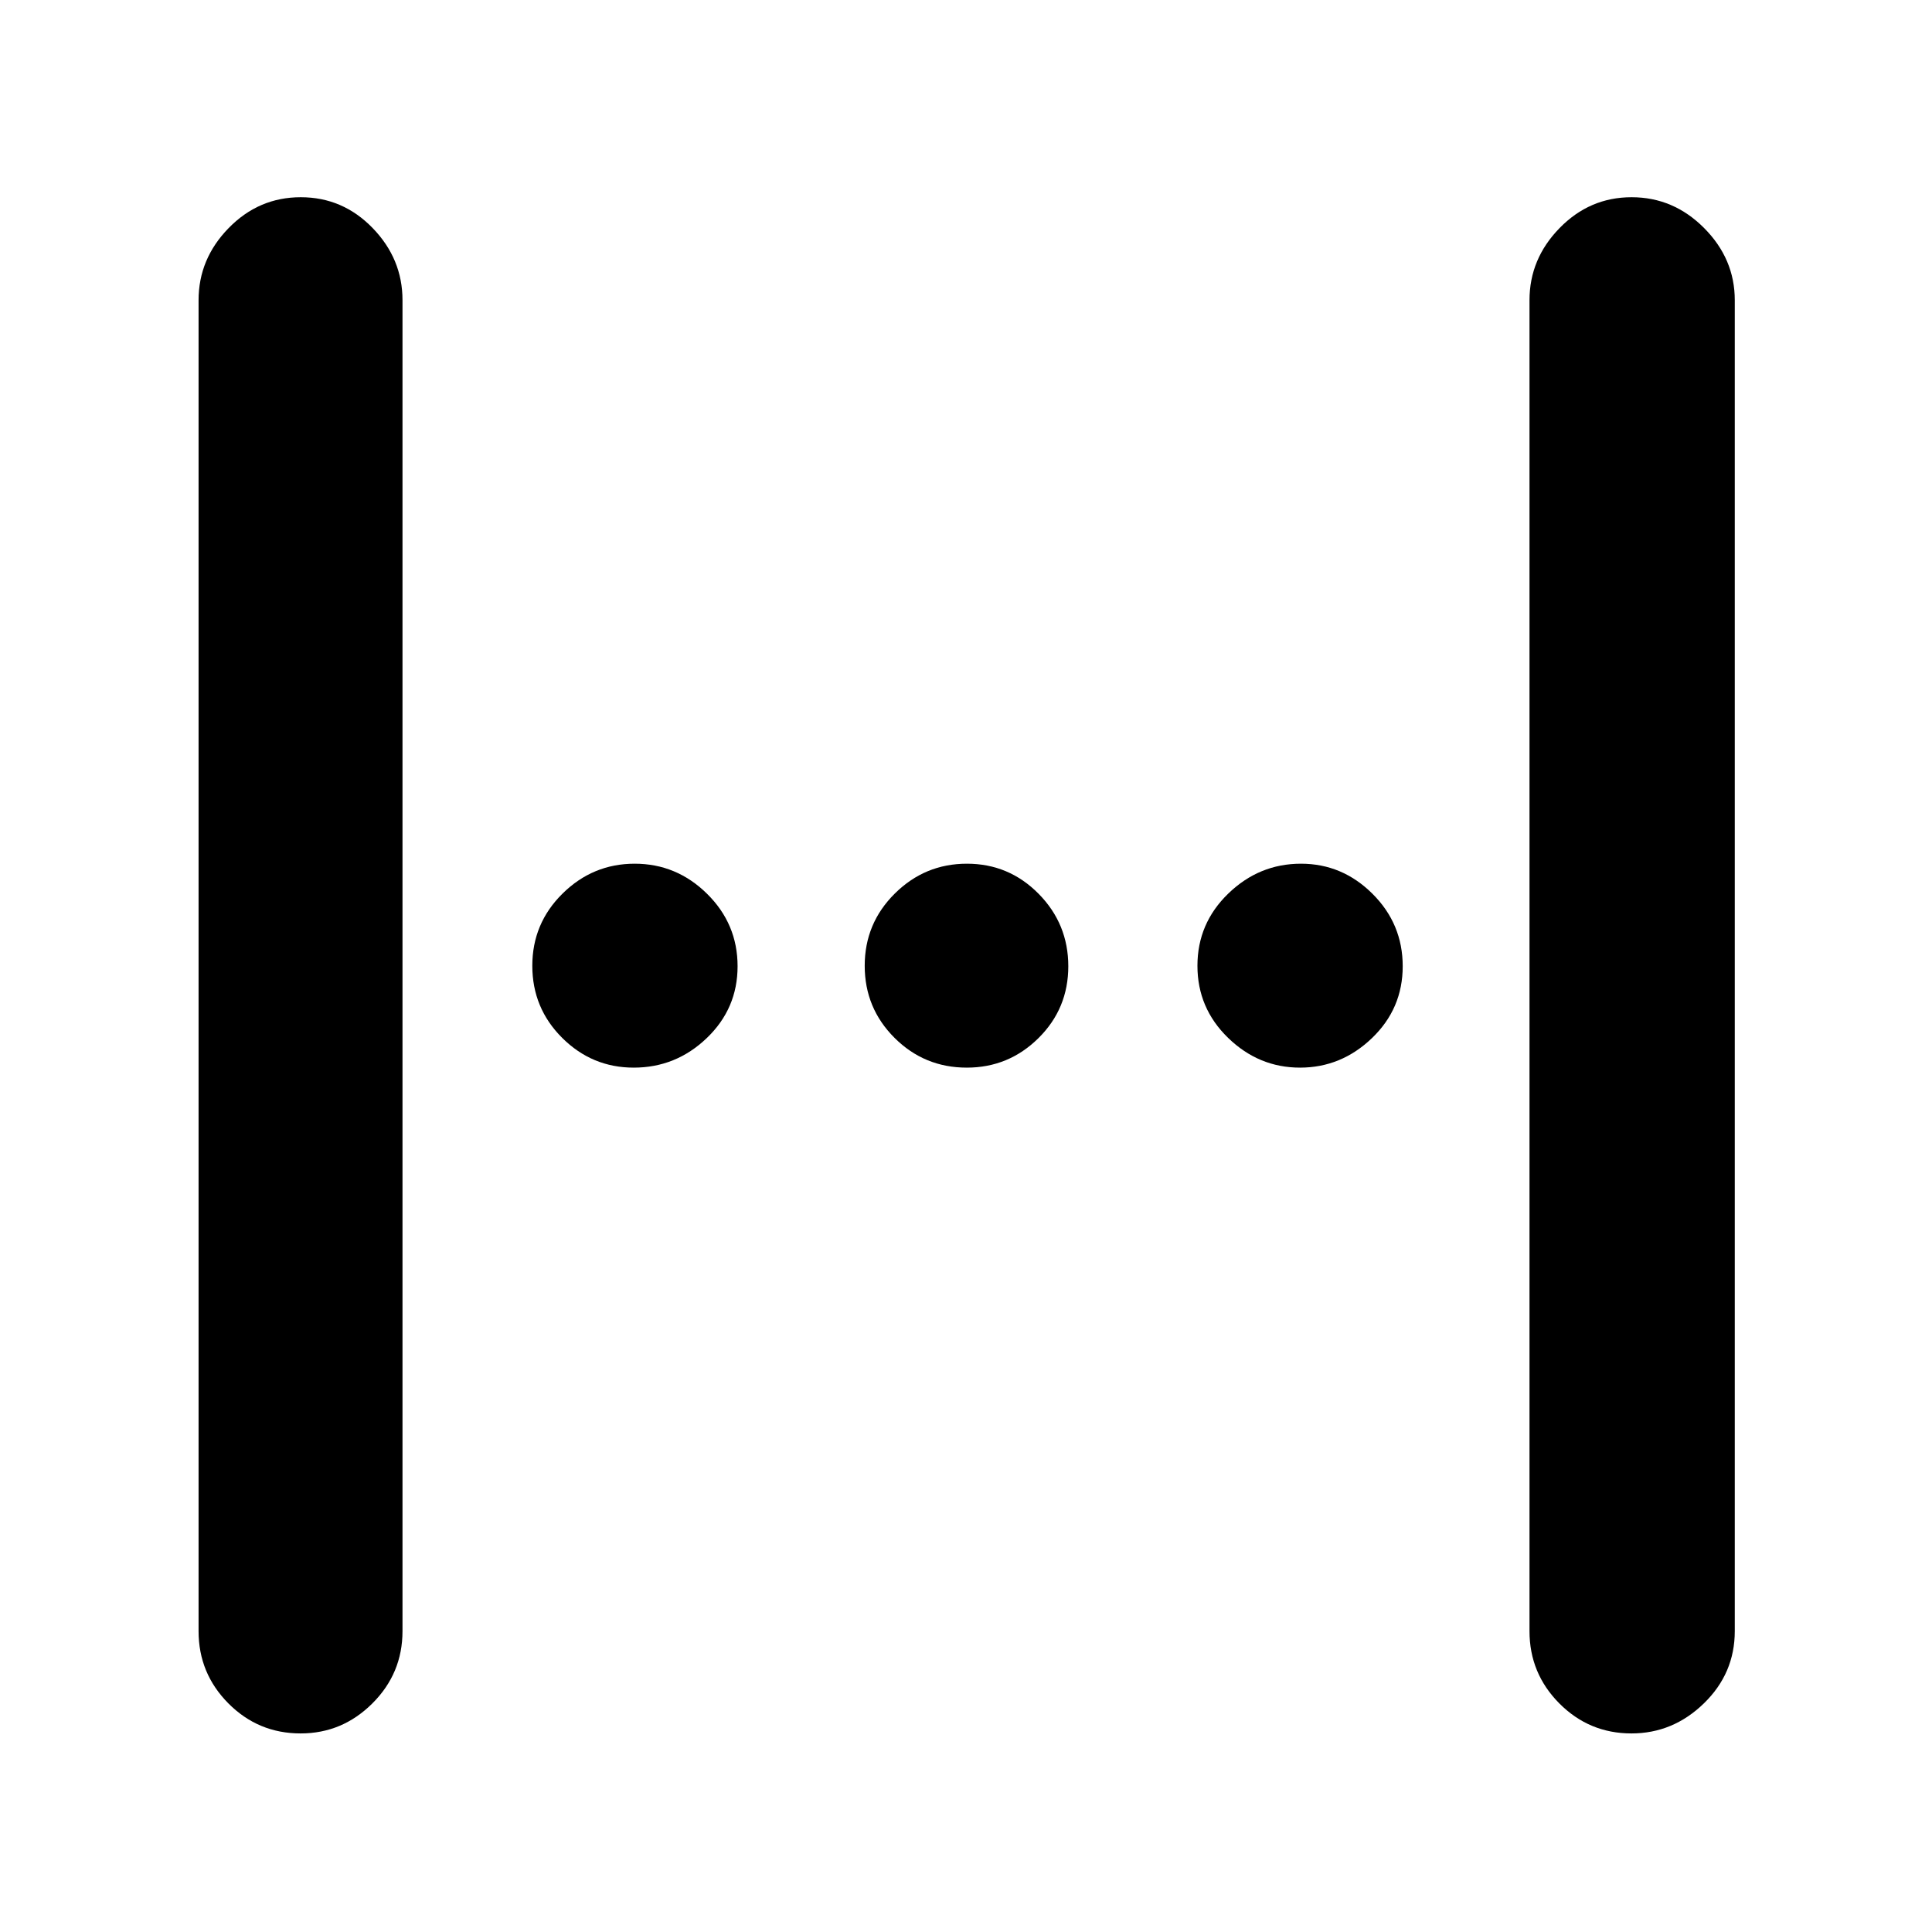 <svg xmlns="http://www.w3.org/2000/svg" height="40" viewBox="0 -960 960 960" width="40"><path d="M98.67-149.5v-661.33q0-20.54 14.95-35.85Q128.57-862 149.45-862t35.72 15.32Q200-831.37 200-810.83v661.33q0 21-14.98 35.92-14.97 14.91-35.64 14.91-21.05 0-35.88-14.91-14.83-14.92-14.83-35.92Zm661.33 0v-661.33q0-20.54 14.95-35.85Q789.9-862 810.73-862q20.82 0 36.04 15.32Q862-831.37 862-810.83v661.33q0 21-15.37 35.92-15.36 14.91-35.97 14.91-20.99 0-35.83-14.91Q760-128.5 760-149.5Zm-279.62-280q-21.05 0-35.88-14.78-14.83-14.79-14.83-35.84 0-21.05 14.95-35.88 14.95-14.83 35.83-14.83t35.63 14.95q14.75 14.95 14.75 36t-14.82 35.71q-14.82 14.67-35.63 14.67Zm-165.5 0q-20.68 0-35.53-14.78-14.85-14.79-14.85-35.84 0-21.05 15.04-35.88 15.04-14.83 35.83-14.83 20.8 0 35.96 14.95 15.17 14.95 15.17 36t-15.33 35.71q-15.32 14.67-36.29 14.67Zm331.08 0q-20.48 0-35.72-14.78Q595-459.07 595-480.12q0-21.05 15.33-35.88 15.32-14.83 36.12-14.83 20.52 0 35.53 14.95 15.02 14.95 15.02 36t-15.28 35.71q-15.28 14.67-35.76 14.67Z"/></svg>